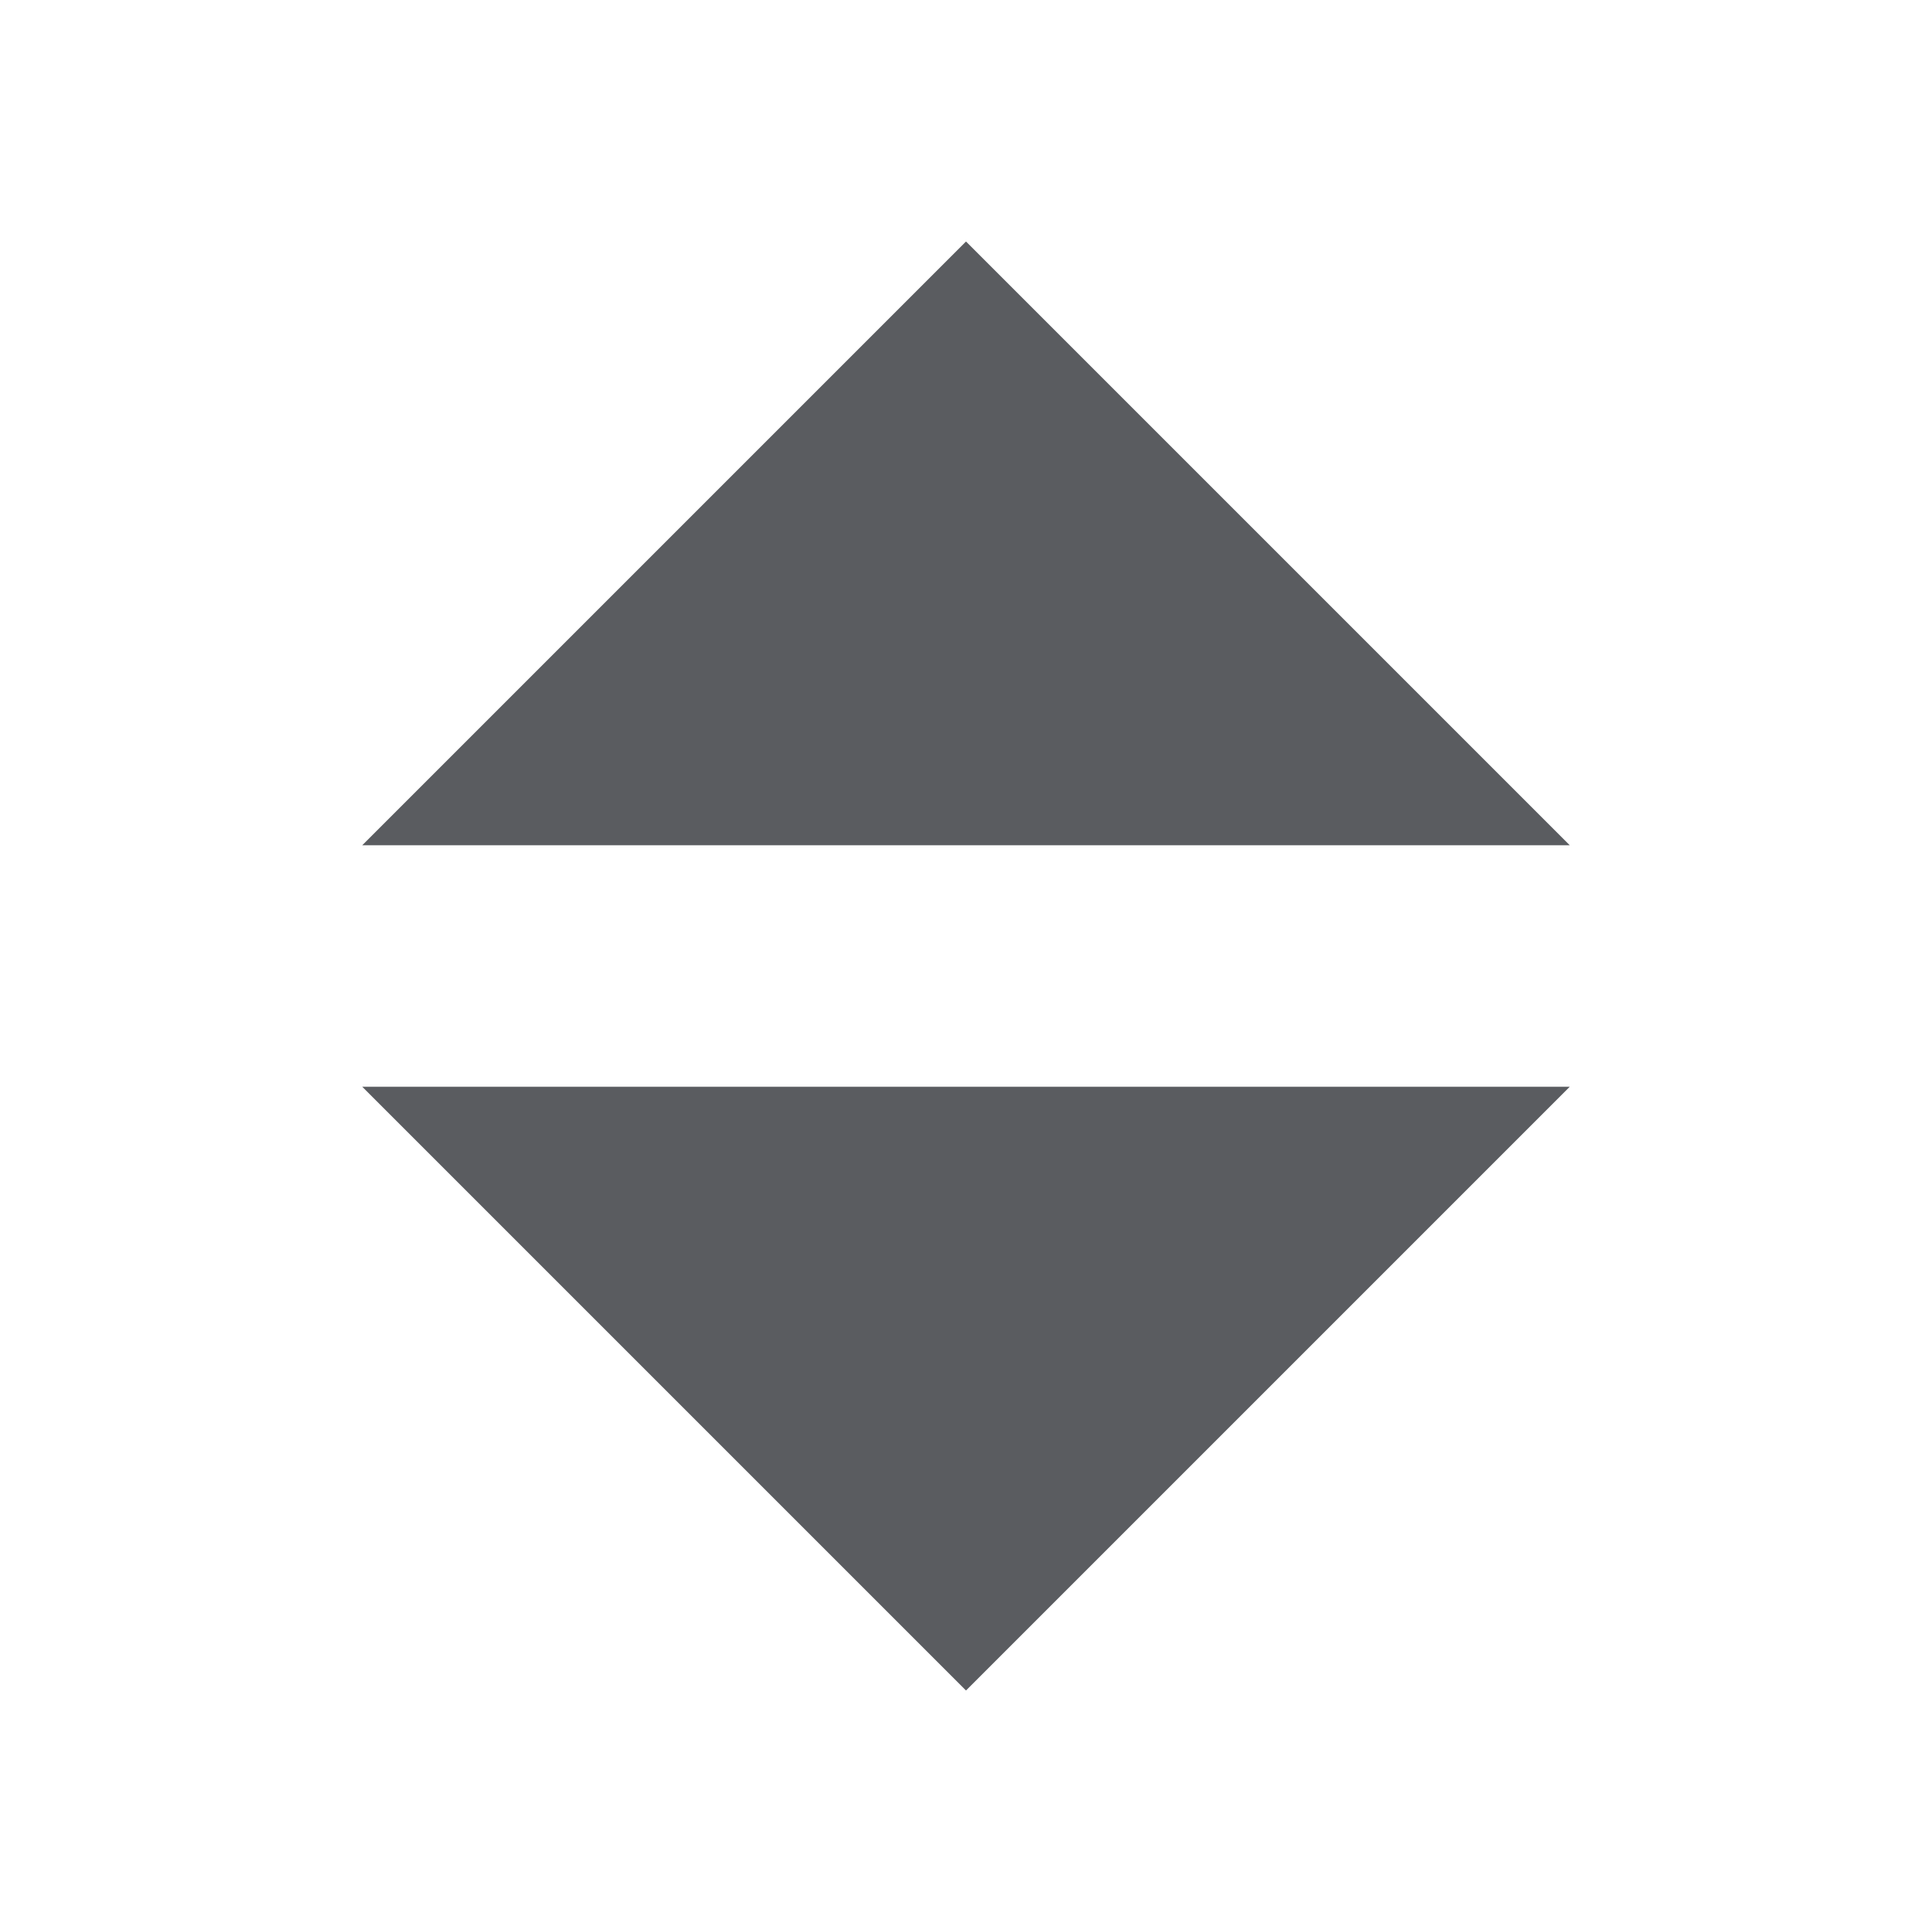 <svg width="16" height="16" viewBox="0 0 16 16" fill="none" xmlns="http://www.w3.org/2000/svg">
<path fill-rule="evenodd" clip-rule="evenodd" d="M13 7L8 2L3 7H13ZM13 9L8 14L3 9H13Z" fill="#5A5C60"/>
</svg>
